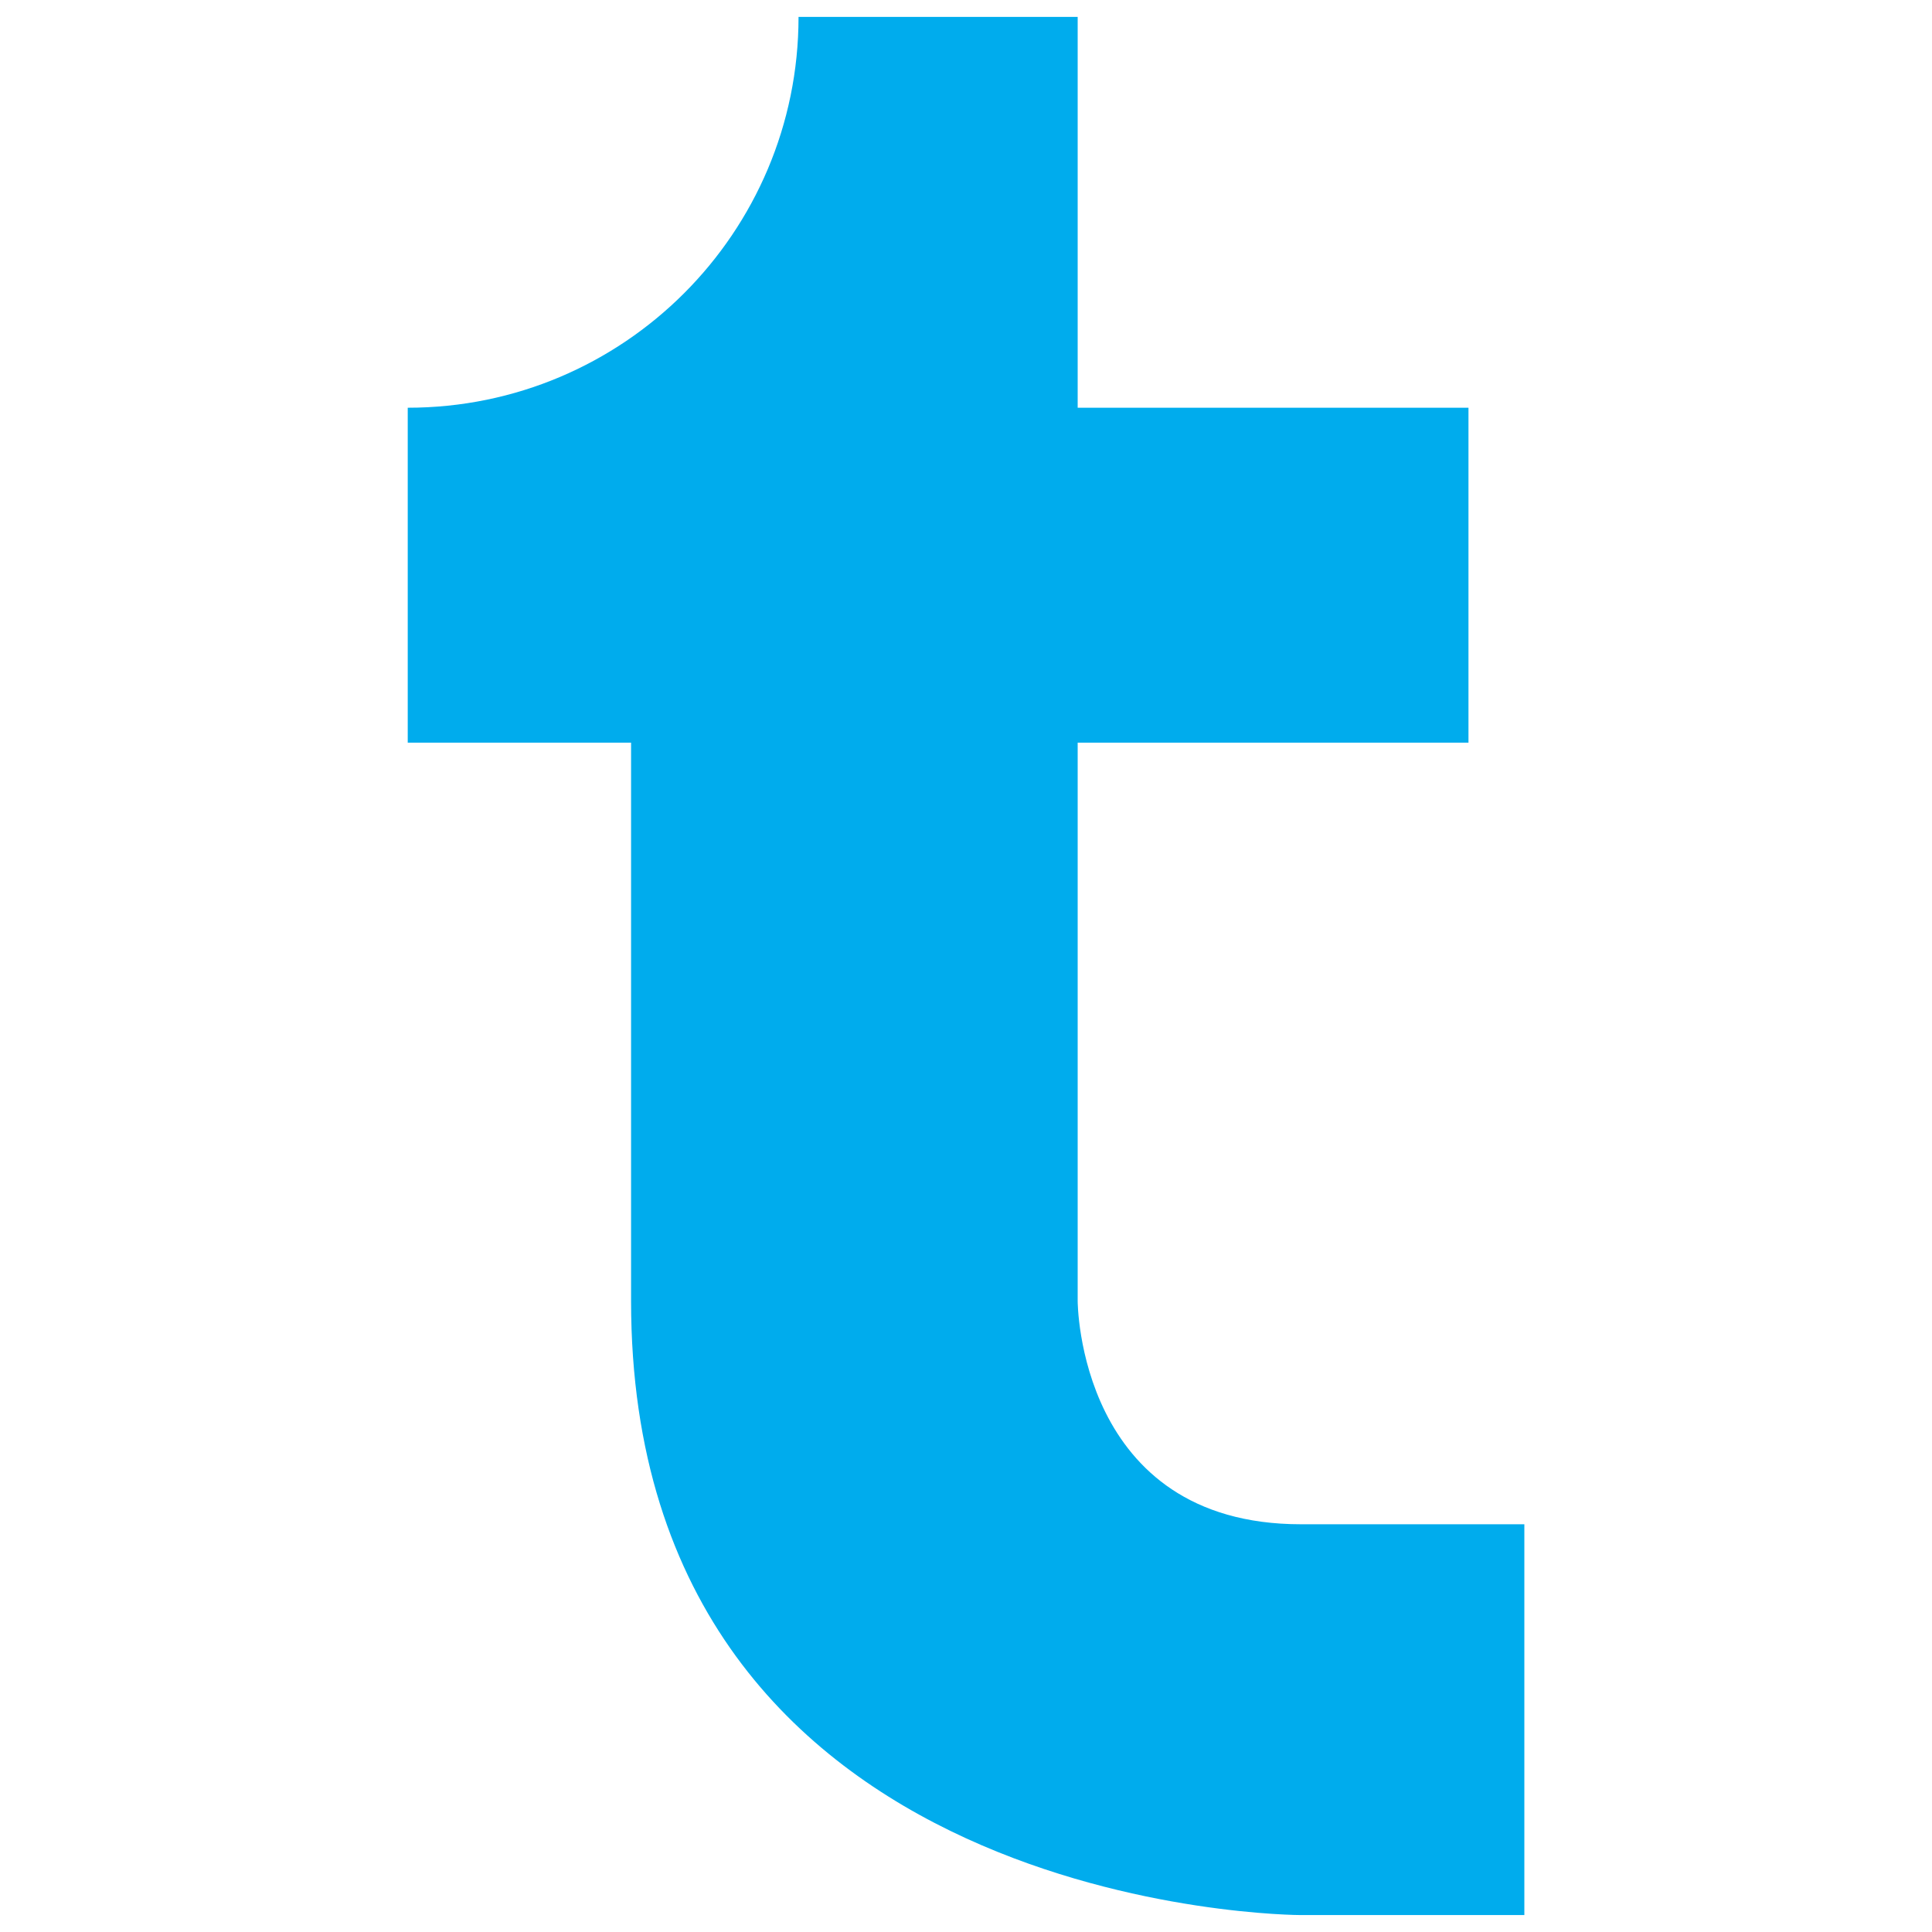 <?xml version="1.0" encoding="utf-8"?>
<!-- Generator: Adobe Illustrator 17.0.0, SVG Export Plug-In . SVG Version: 6.00 Build 0)  -->
<!DOCTYPE svg PUBLIC "-//W3C//DTD SVG 1.1//EN" "http://www.w3.org/Graphics/SVG/1.1/DTD/svg11.dtd">
<svg version="1.1" id="Calque_1" xmlns="http://www.w3.org/2000/svg" xmlns:xlink="http://www.w3.org/1999/xlink" x="0px" y="0px"
	 width="25px" height="25px" viewBox="0 0 25 25" style="enable-background:new 0 0 25 25;" xml:space="preserve">
<style type="text/css">
	.st0{fill:#00ACED;}
</style>
<path class="st0" d="M16.835,19.724c-2.89,0-2.89-2.89-2.89-2.89V9.61h5.057V5.276h-5.057V0.219h-3.612
	c0,2.793-2.264,5.057-5.057,5.057V9.61h2.89v7.224c0,7.947,8.669,7.947,8.669,7.947h2.89v-5.057H16.835z"/>
</svg>
